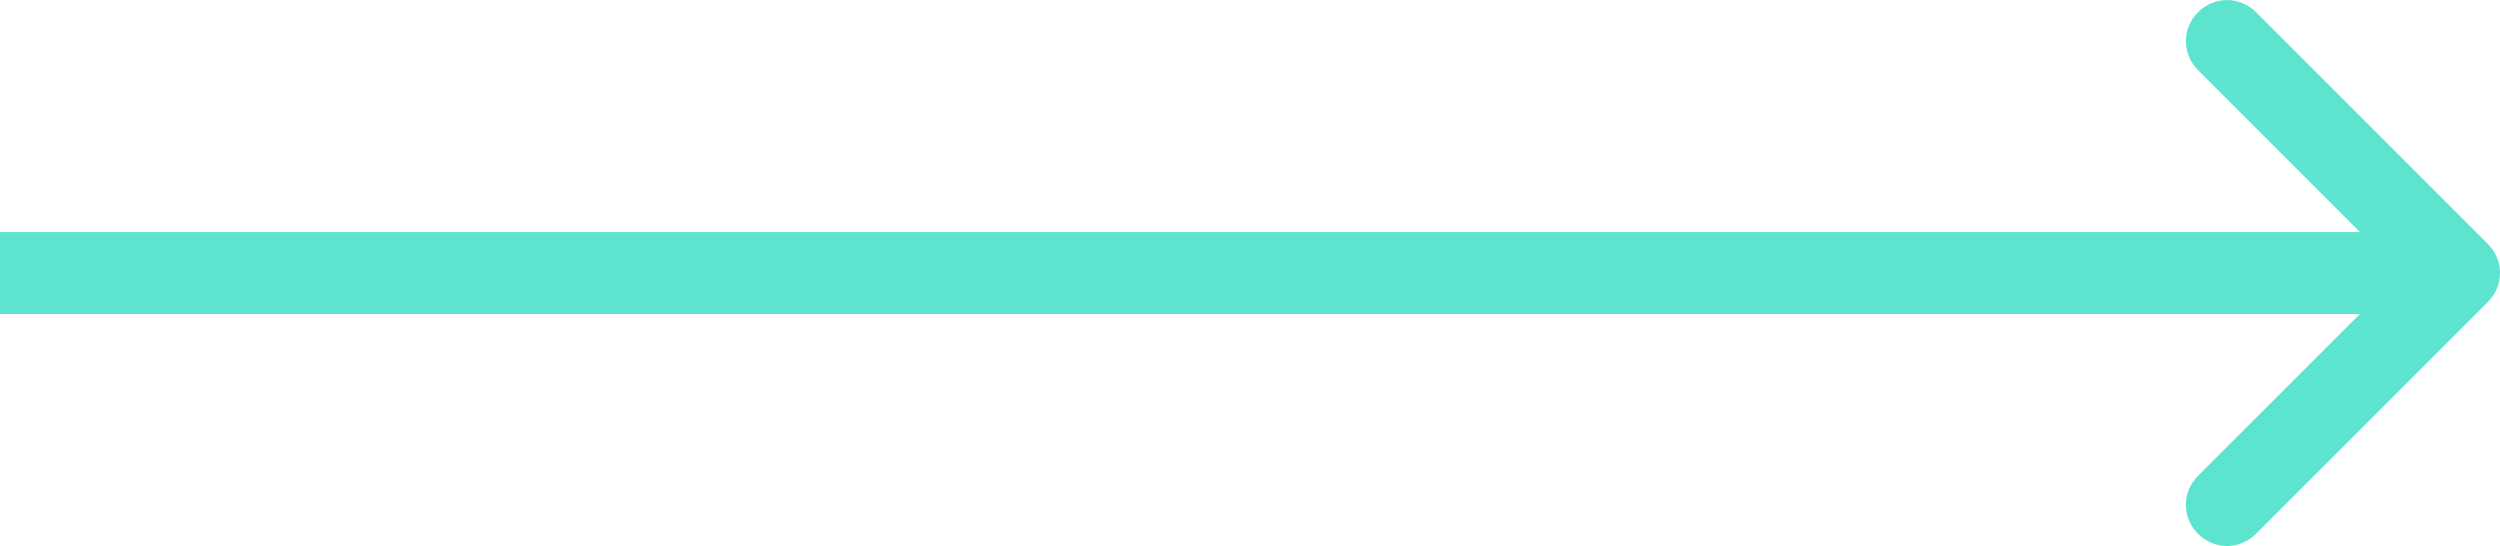 <svg width="30.502" height="6.661" viewBox="0 0 30.502 6.661" fill="none" xmlns="http://www.w3.org/2000/svg" xmlns:xlink="http://www.w3.org/1999/xlink">
	<desc>
			Created with Pixso.
	</desc>
	<defs/>
	<path id="Arrow 6" d="M28.793 2.831L26.818 0.856C26.62 0.658 26.62 0.347 26.818 0.149C27.016 -0.049 27.327 -0.049 27.525 0.149L30.354 2.977C30.552 3.175 30.552 3.486 30.354 3.684L27.525 6.513C27.327 6.711 27.016 6.711 26.818 6.513C26.62 6.315 26.62 6.003 26.818 5.805L28.793 3.831L0 3.831L0 2.831L28.793 2.831Z" fill="#5CE4CF" fill-opacity="1" fill-rule="evenodd"/>
</svg>
